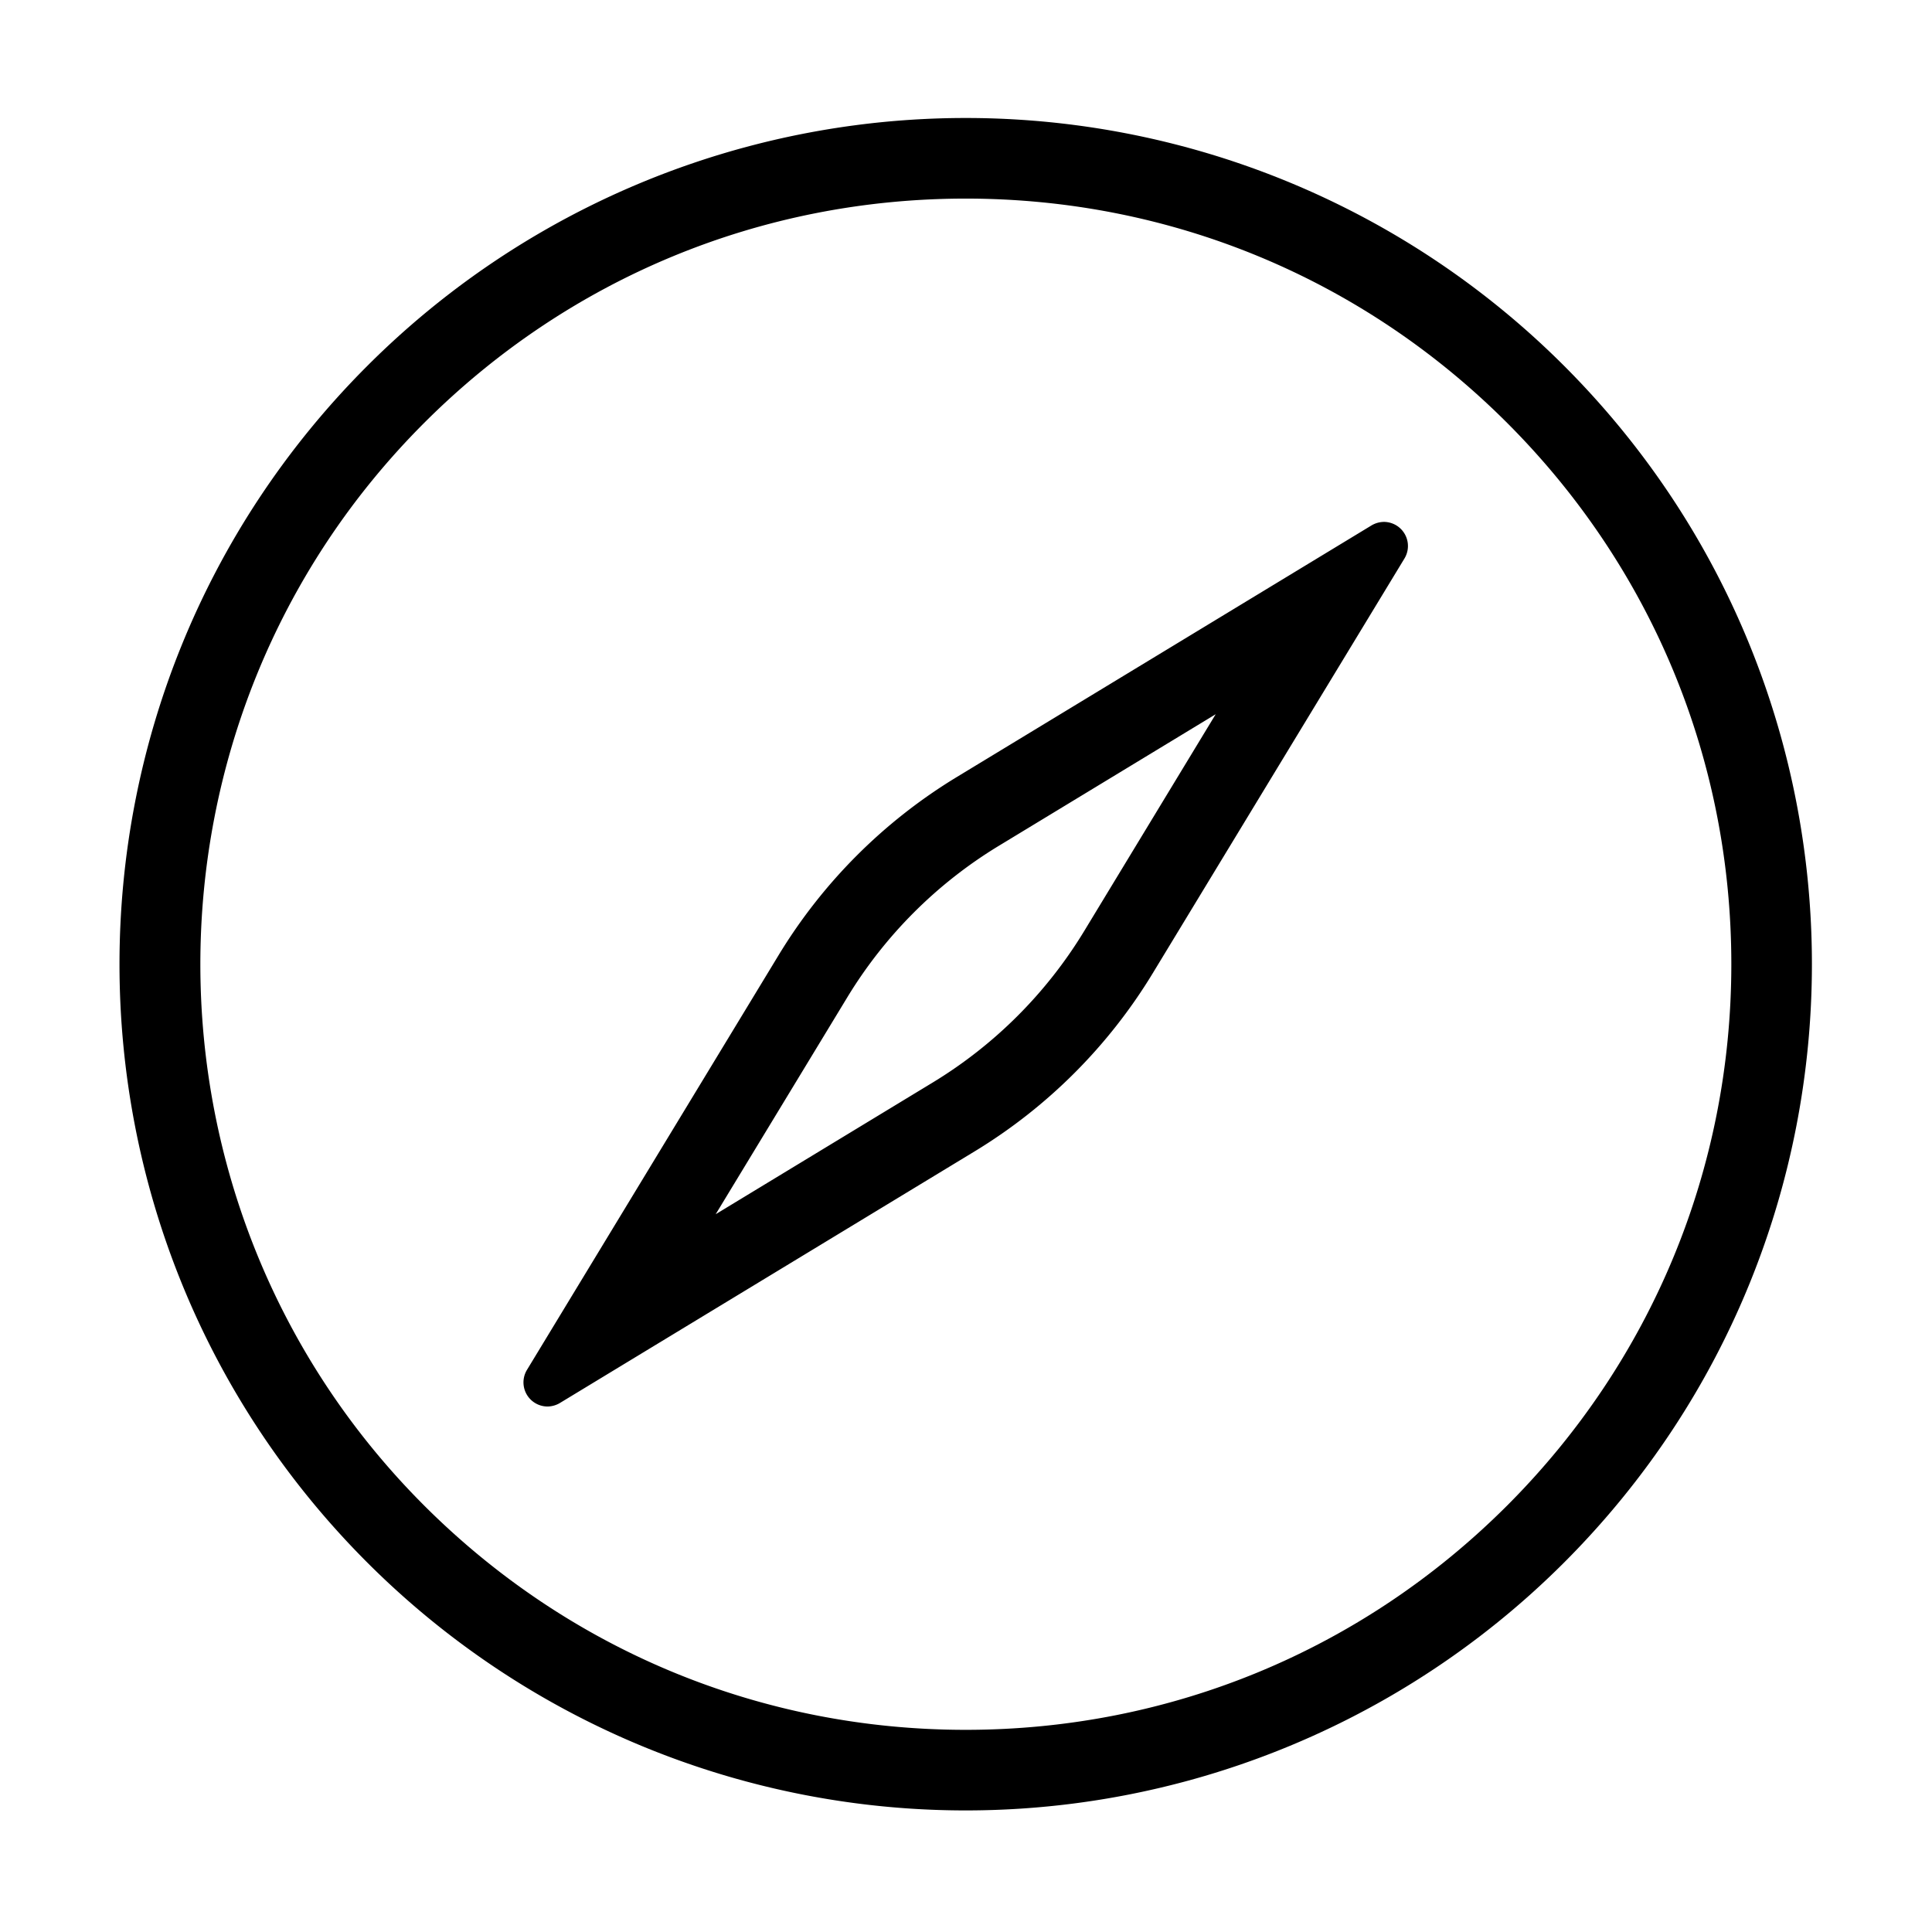 <?xml version="1.0" standalone="no"?><!DOCTYPE svg PUBLIC "-//W3C//DTD SVG 1.1//EN" "http://www.w3.org/Graphics/SVG/1.1/DTD/svg11.dtd"><svg t="1532937691765" class="icon" style="" viewBox="0 0 1024 1024" version="1.1" xmlns="http://www.w3.org/2000/svg" p-id="4794" xmlns:xlink="http://www.w3.org/1999/xlink" width="200" height="200"><defs><style type="text/css"></style></defs><path d="M829 193.9a448.52 448.52 0 0 0-634.29 0C19.55 369.06 19.55 653 194.69 828.2a448.52 448.52 0 0 0 634.29 0c175.16-175.2 175.16-459.14 0.02-634.3zM798.79 798c-76.65 76.64-178.56 118.85-286.94 118.85s-210.3-42.21-287-118.85c-158.21-158.22-158.21-415.66 0-573.88 76.65-76.65 178.56-118.86 287-118.86s210.29 42.21 286.94 118.86S917.64 402.66 917.64 511s-42.22 210.34-118.85 287z m-65.23-521.38a13.13 13.13 0 0 0-6.86 2L507.09 411.86a281 281 0 0 0-94.43 94.43l-133.25 219.6a12.79 12.79 0 0 0 10.72 19.59 13.13 13.13 0 0 0 6.86-2L516.6 610.24a281.07 281.07 0 0 0 94.4-94.43L744.28 296.2a12.78 12.78 0 0 0-10.72-19.58z m-159 217a239.17 239.17 0 0 1-80.07 80.06l-115.16 69.88 69.85-115.11a239.05 239.05 0 0 1 80.07-80.06l115.1-69.84z" p-id="4795"></path></svg>